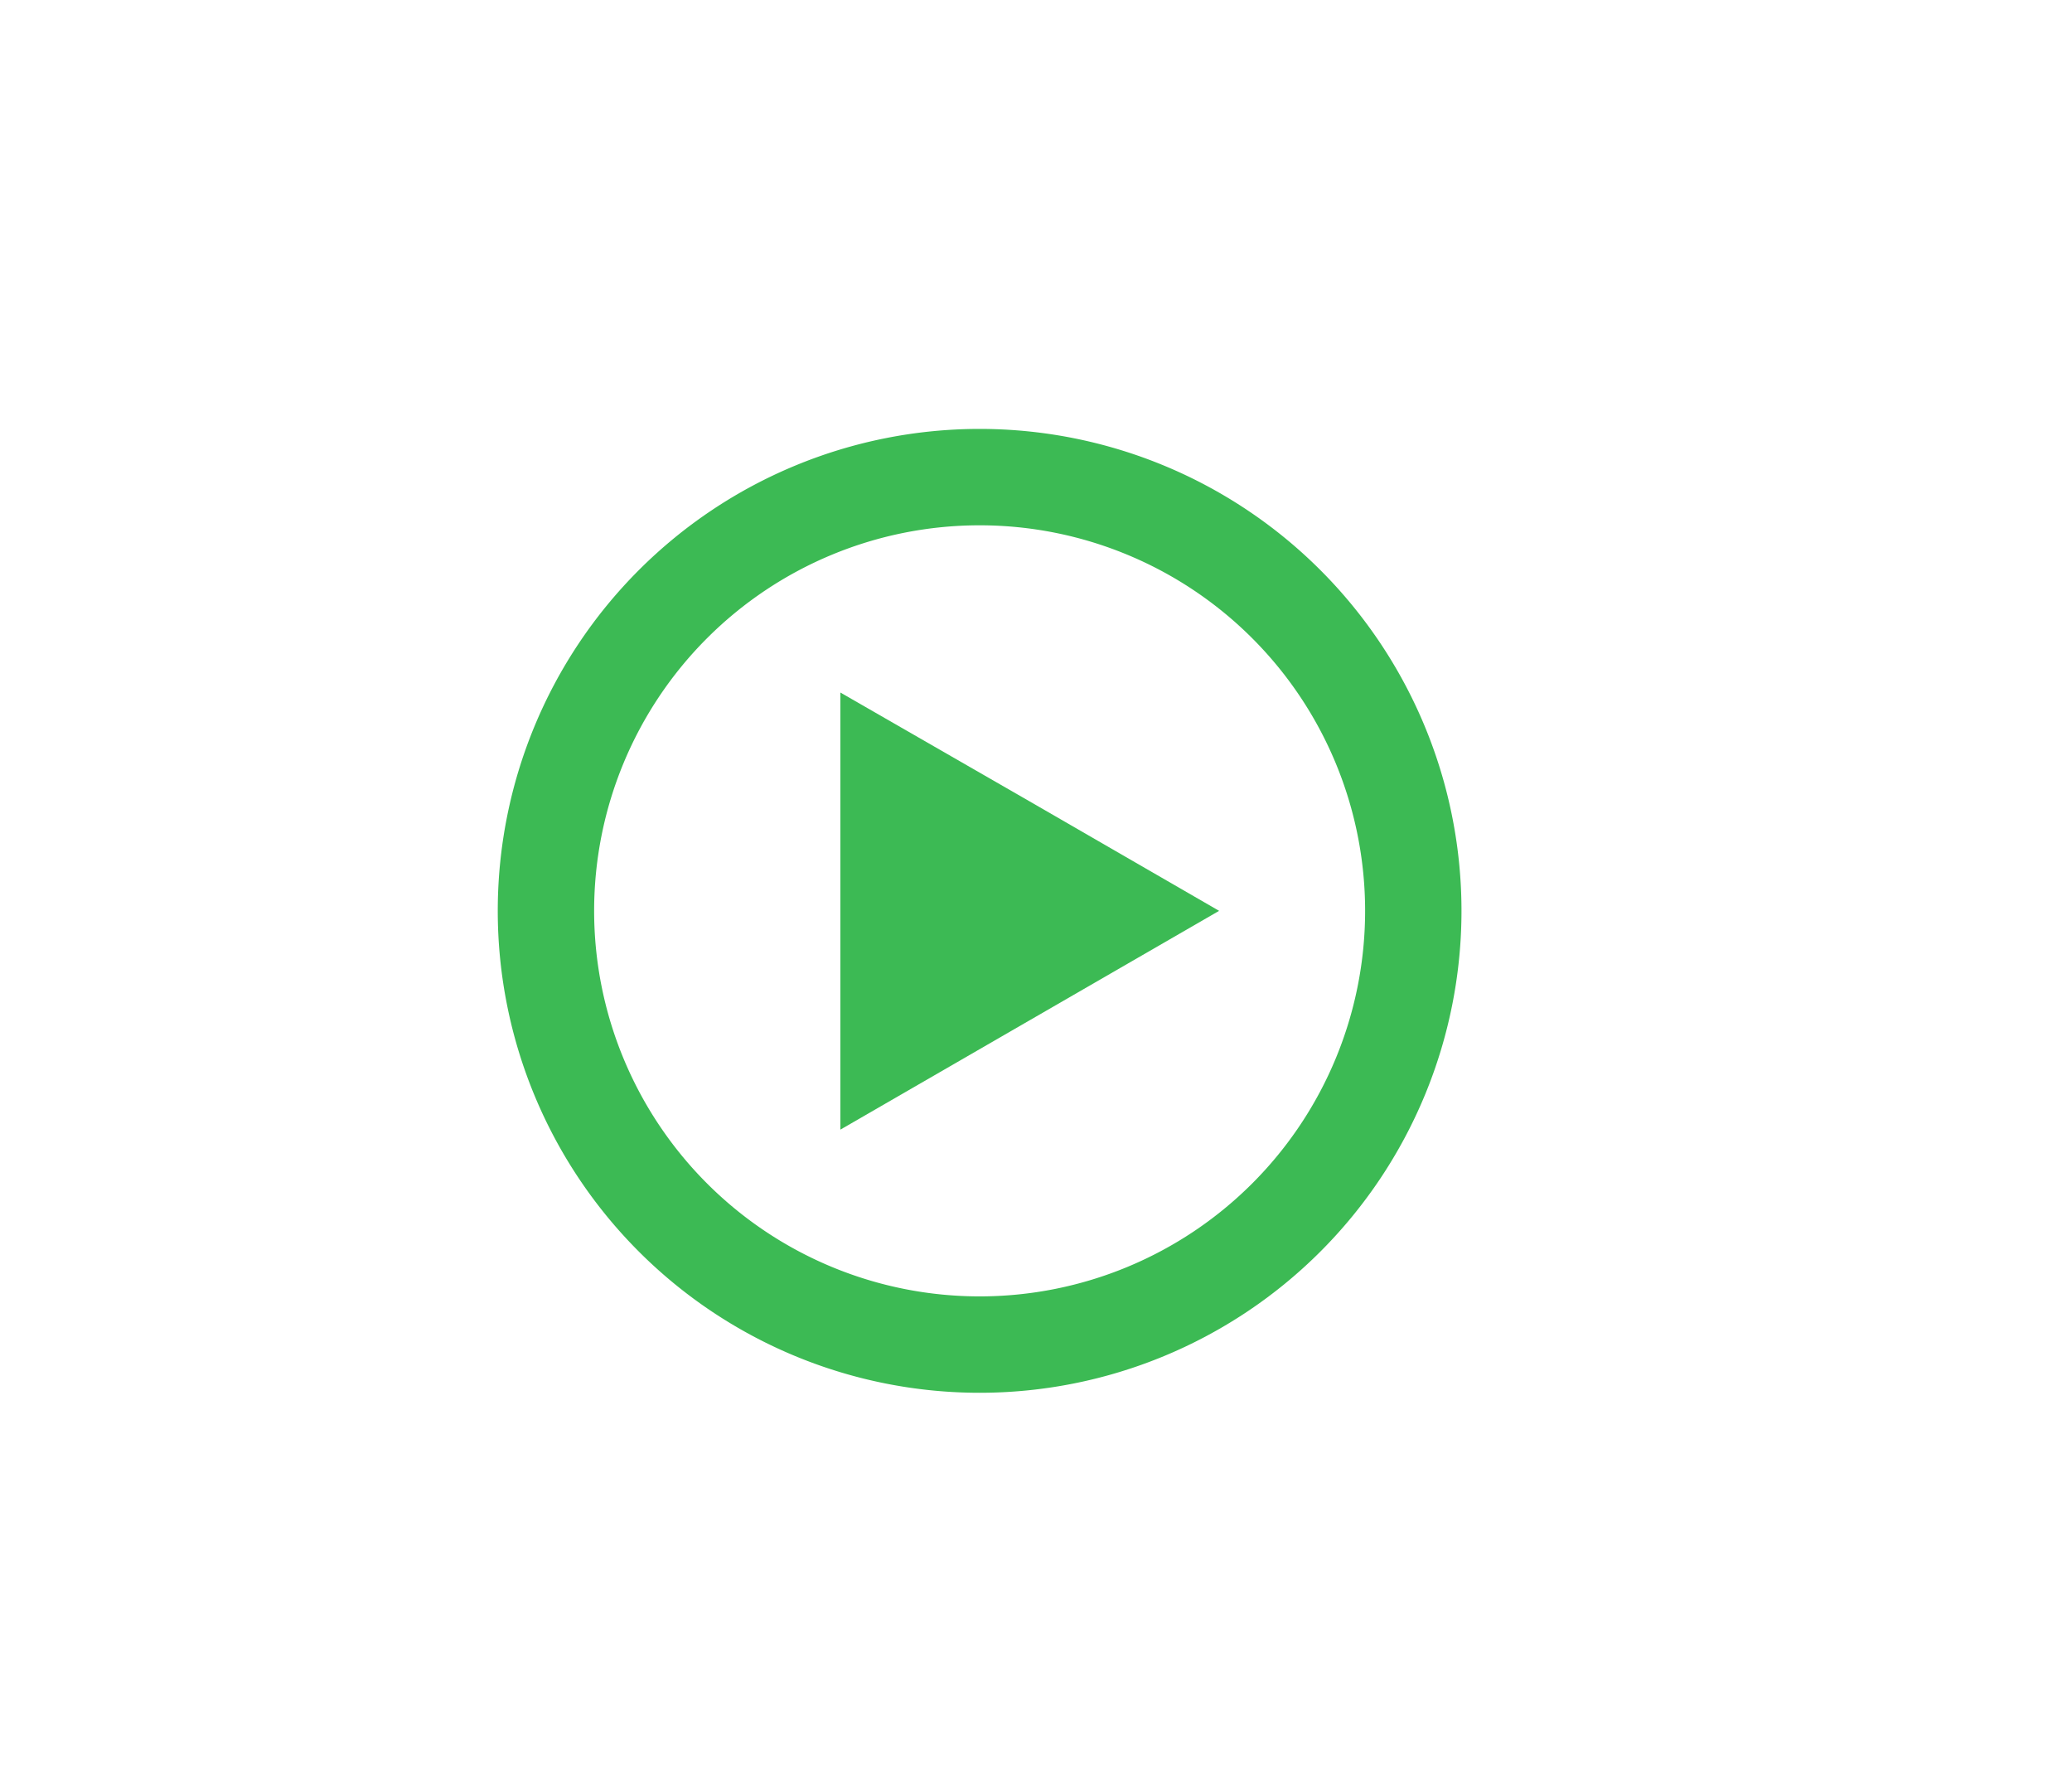 <svg id="Layer_1" data-name="Layer 1" xmlns="http://www.w3.org/2000/svg" viewBox="0 0 43 37"><defs><style>.cls-1{fill:#3cba54;}</style></defs><title>Artboard 18</title><path class="cls-1" d="M20.33,10.9a8,8,0,1,1-8,8,8,8,0,0,1,8-8m0-2a10,10,0,1,0,10,10,10,10,0,0,0-10-10Z"/><polygon class="cls-1" points="17.44 18.9 17.44 14.37 21.37 16.63 25.3 18.9 21.37 21.17 17.44 23.44 17.44 18.9"/></svg>